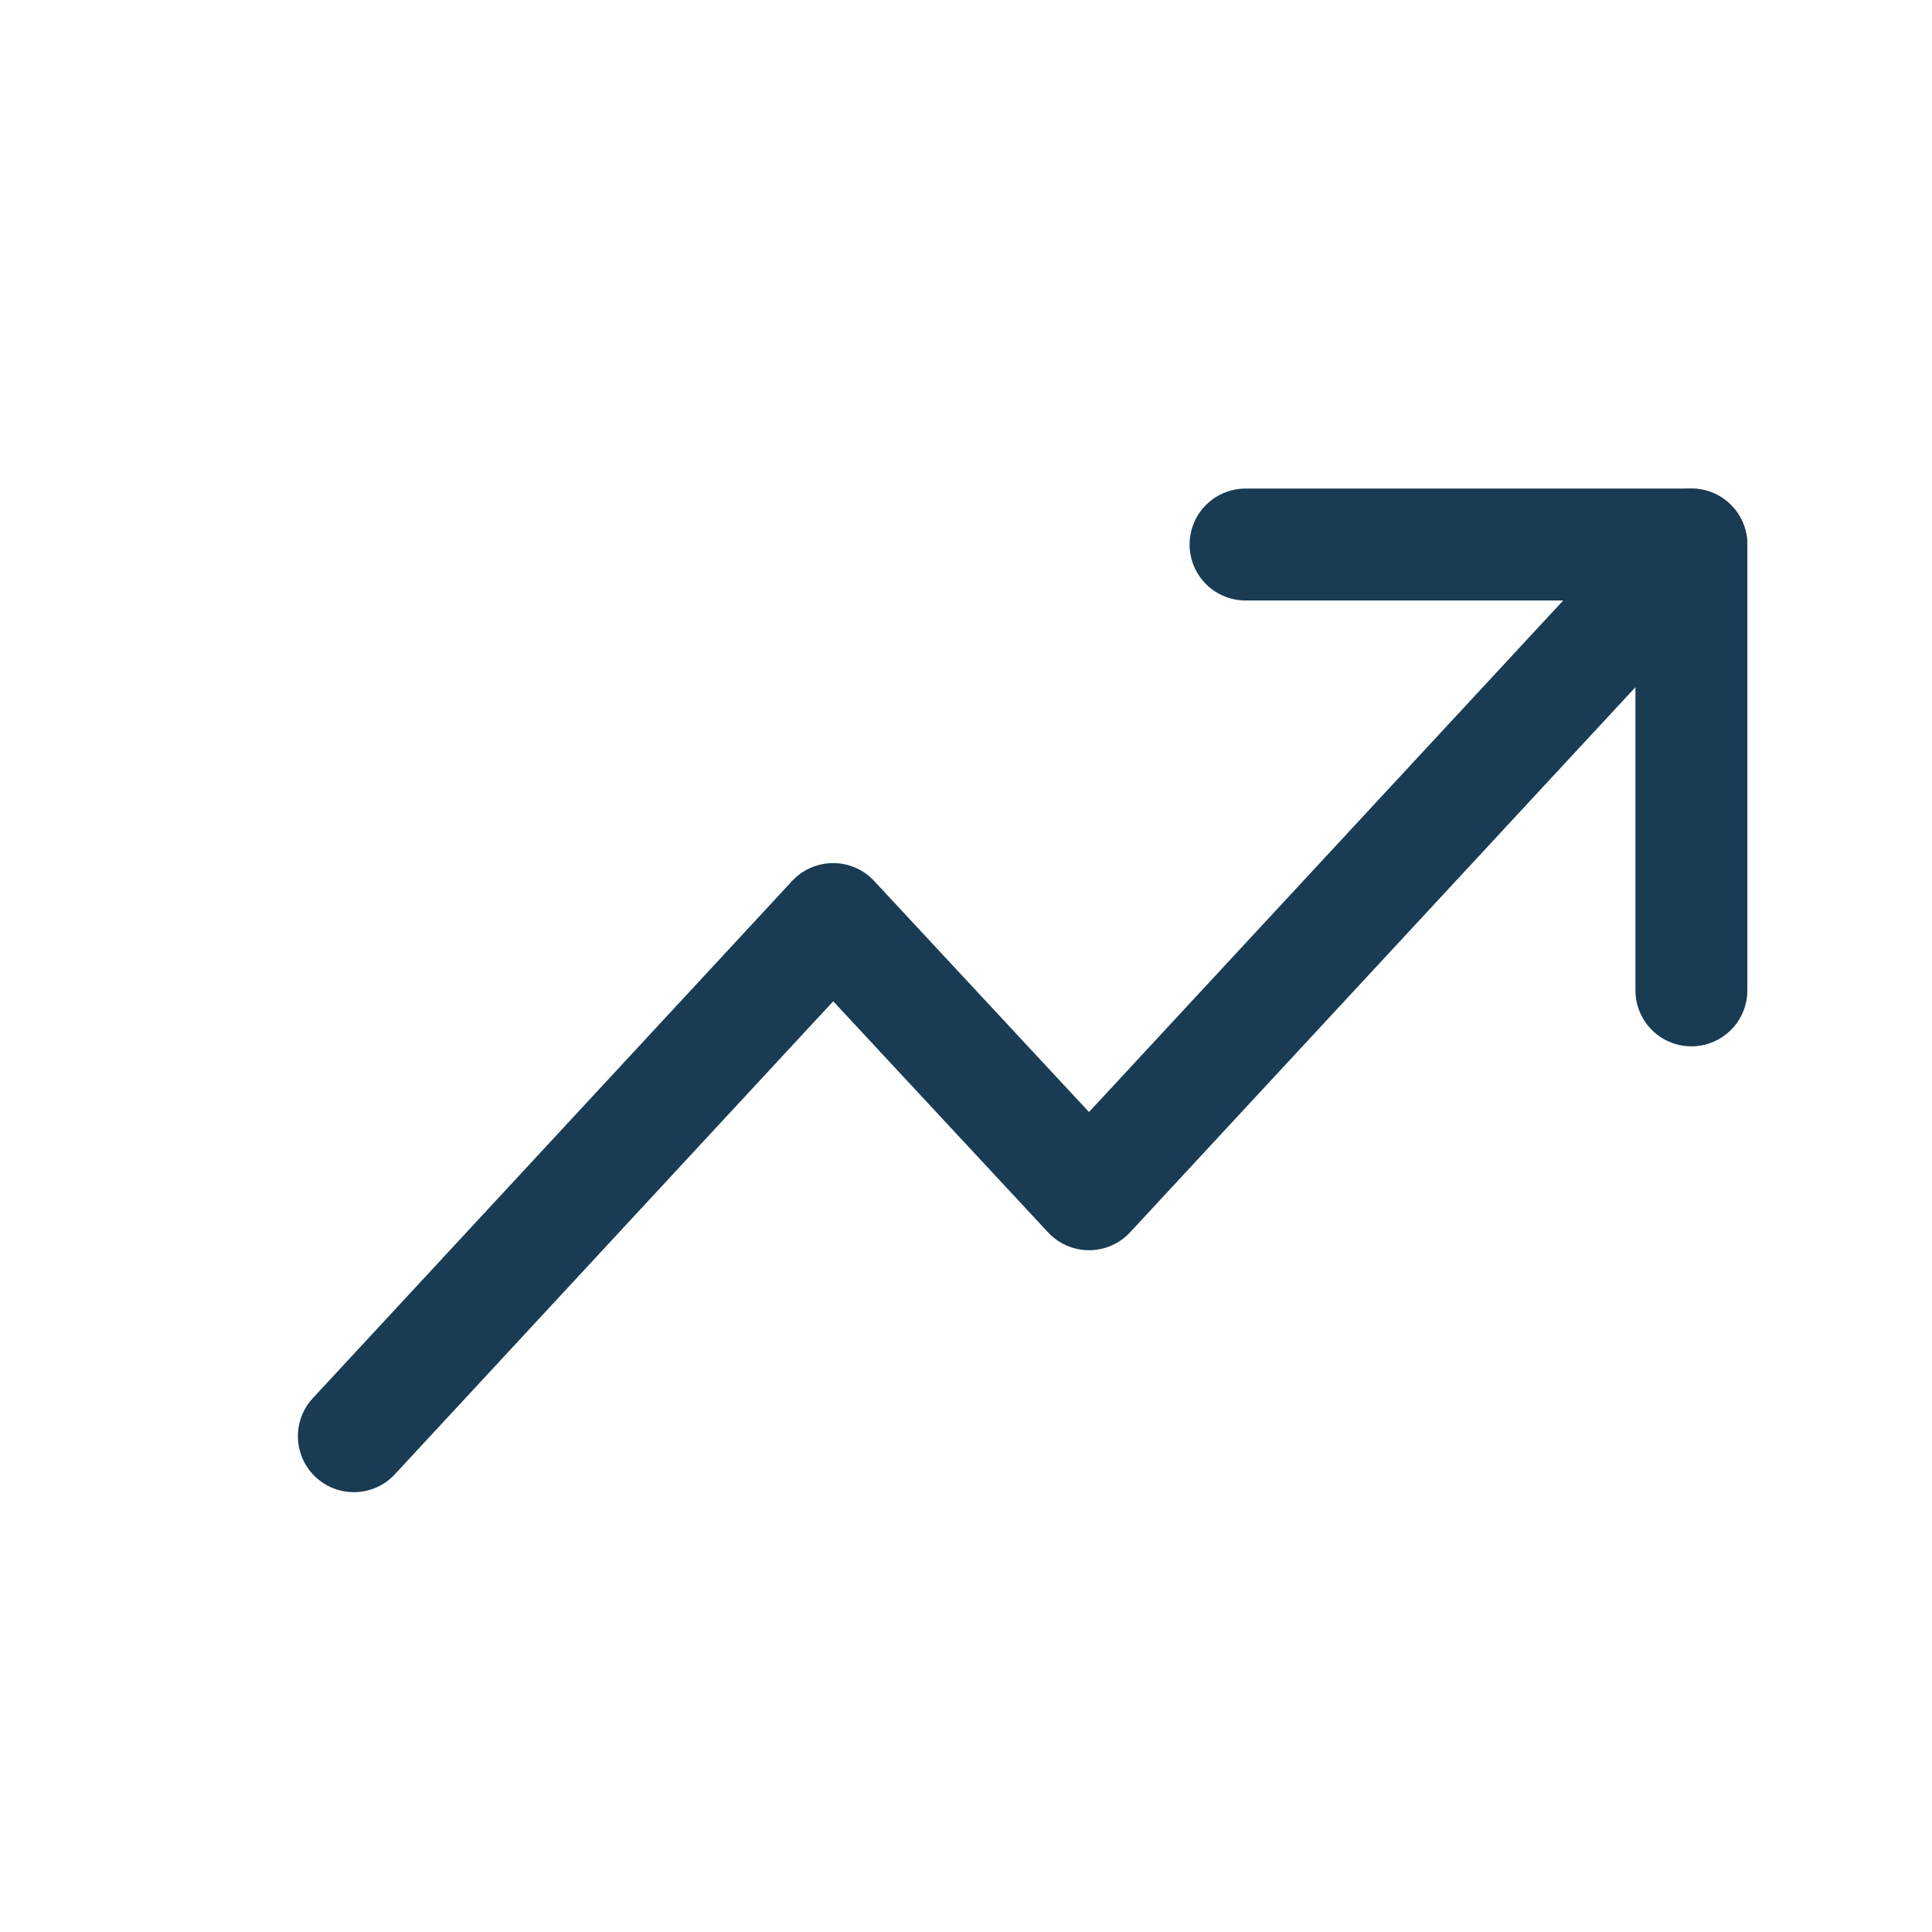 <svg width="13" height="13" viewBox="0 0 13 13" fill="none" xmlns="http://www.w3.org/2000/svg">
<path d="M8.381 3.664H11.381V6.664" stroke="#193B53" stroke-width="0.753" stroke-linecap="round" stroke-linejoin="round"/>
<path d="M2.381 9.664L5.606 6.184L7.328 8.036L11.381 3.664" stroke="#193B53" stroke-width="0.753" stroke-linecap="round" stroke-linejoin="round"/>
</svg>
